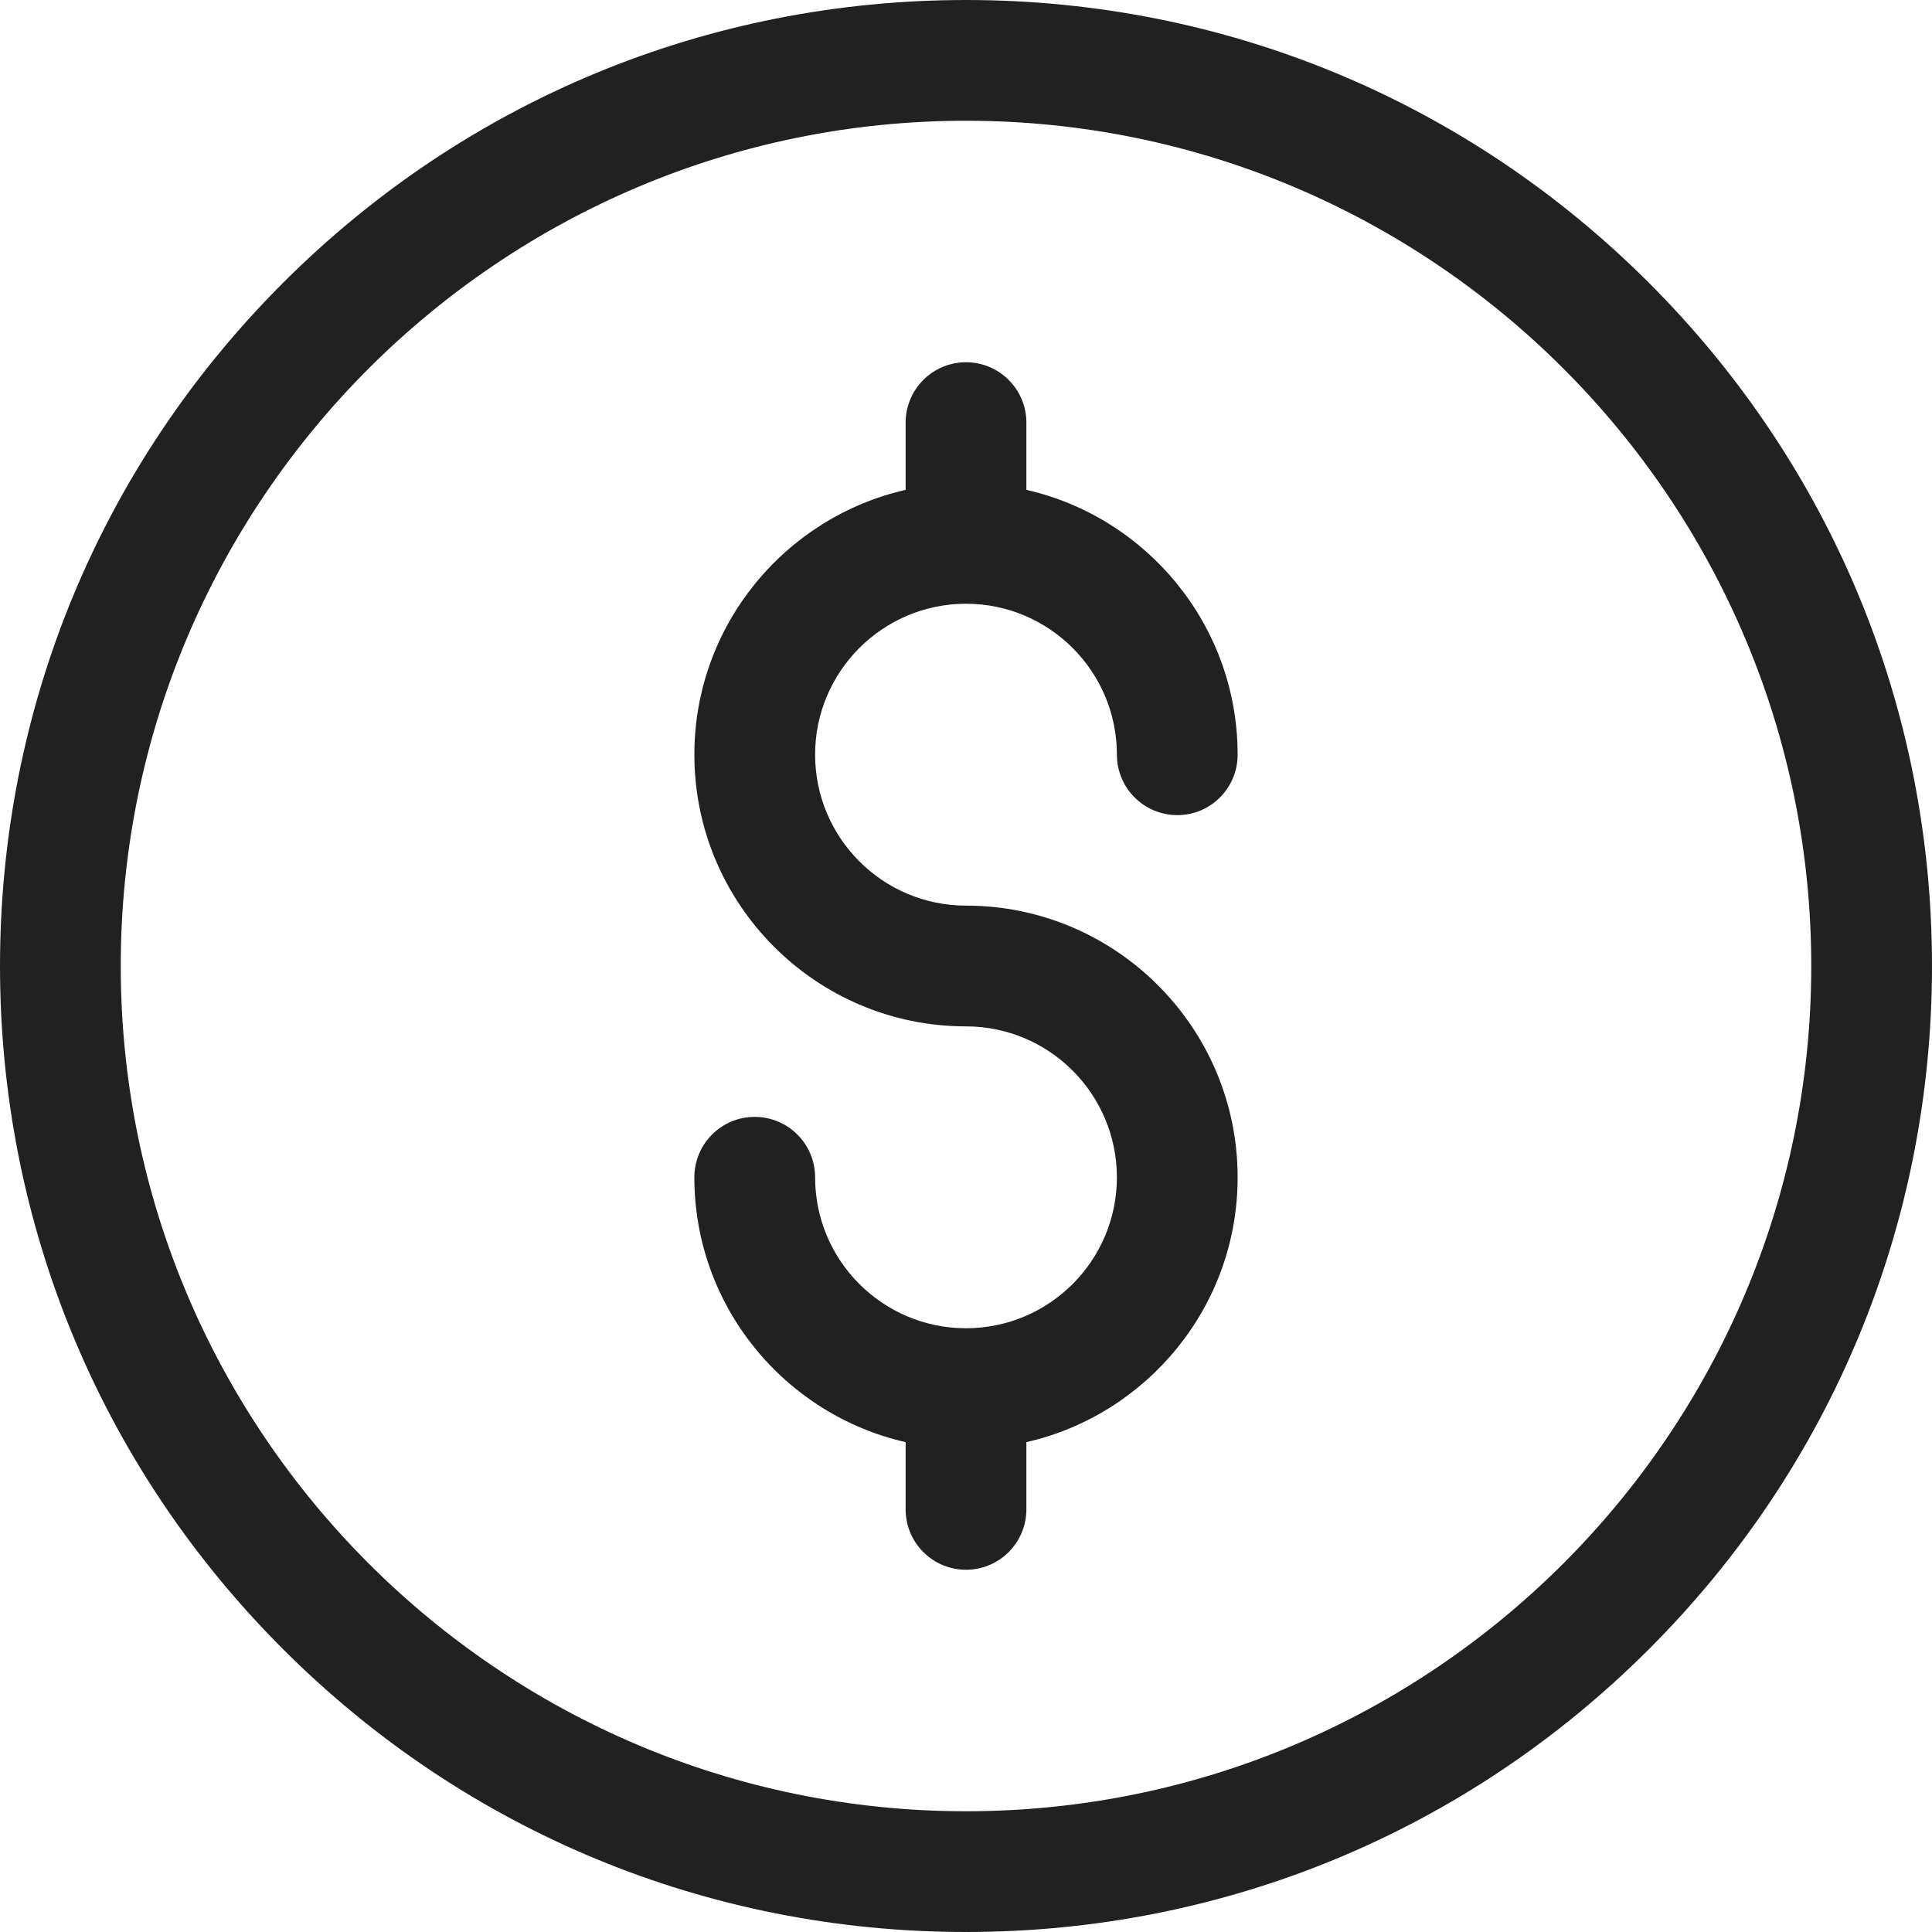 <svg width="20" height="20" viewBox="0 0 20 20" fill="none" xmlns="http://www.w3.org/2000/svg">
<path d="M10 20C7.329 20 4.818 18.96 2.929 17.071C1.04 15.182 0 12.671 0 10C0 7.329 1.04 4.818 2.929 2.929C4.818 1.04 7.329 0 10 0C12.671 0 15.182 1.04 17.071 2.929C18.96 4.818 20 7.329 20 10C20 12.671 18.96 15.182 17.071 17.071C15.182 18.96 12.671 20 10 20ZM10 1.25C5.175 1.25 1.25 5.175 1.25 10C1.25 14.825 5.175 18.75 10 18.75C14.825 18.75 18.75 14.825 18.75 10C18.75 5.175 14.825 1.25 10 1.25Z" fill="#212121"/>
<path d="M10 9.375C9.138 9.375 8.438 8.674 8.438 7.812C8.438 6.951 9.138 6.25 10 6.25C10.862 6.25 11.562 6.951 11.562 7.812C11.562 8.158 11.842 8.438 12.188 8.438C12.533 8.438 12.812 8.158 12.812 7.812C12.812 6.477 11.876 5.356 10.625 5.071V4.375C10.625 4.03 10.345 3.75 10 3.75C9.655 3.75 9.375 4.03 9.375 4.375V5.071C8.124 5.356 7.188 6.477 7.188 7.812C7.188 9.363 8.449 10.625 10 10.625C10.862 10.625 11.562 11.326 11.562 12.188C11.562 13.049 10.862 13.75 10 13.75C9.138 13.75 8.438 13.049 8.438 12.188C8.438 11.842 8.158 11.562 7.812 11.562C7.467 11.562 7.188 11.842 7.188 12.188C7.188 13.524 8.124 14.644 9.375 14.929V15.625C9.375 15.97 9.655 16.25 10 16.25C10.345 16.25 10.625 15.97 10.625 15.625V14.929C11.876 14.644 12.812 13.524 12.812 12.188C12.812 10.637 11.551 9.375 10 9.375Z" fill="#212121"/>
</svg>
